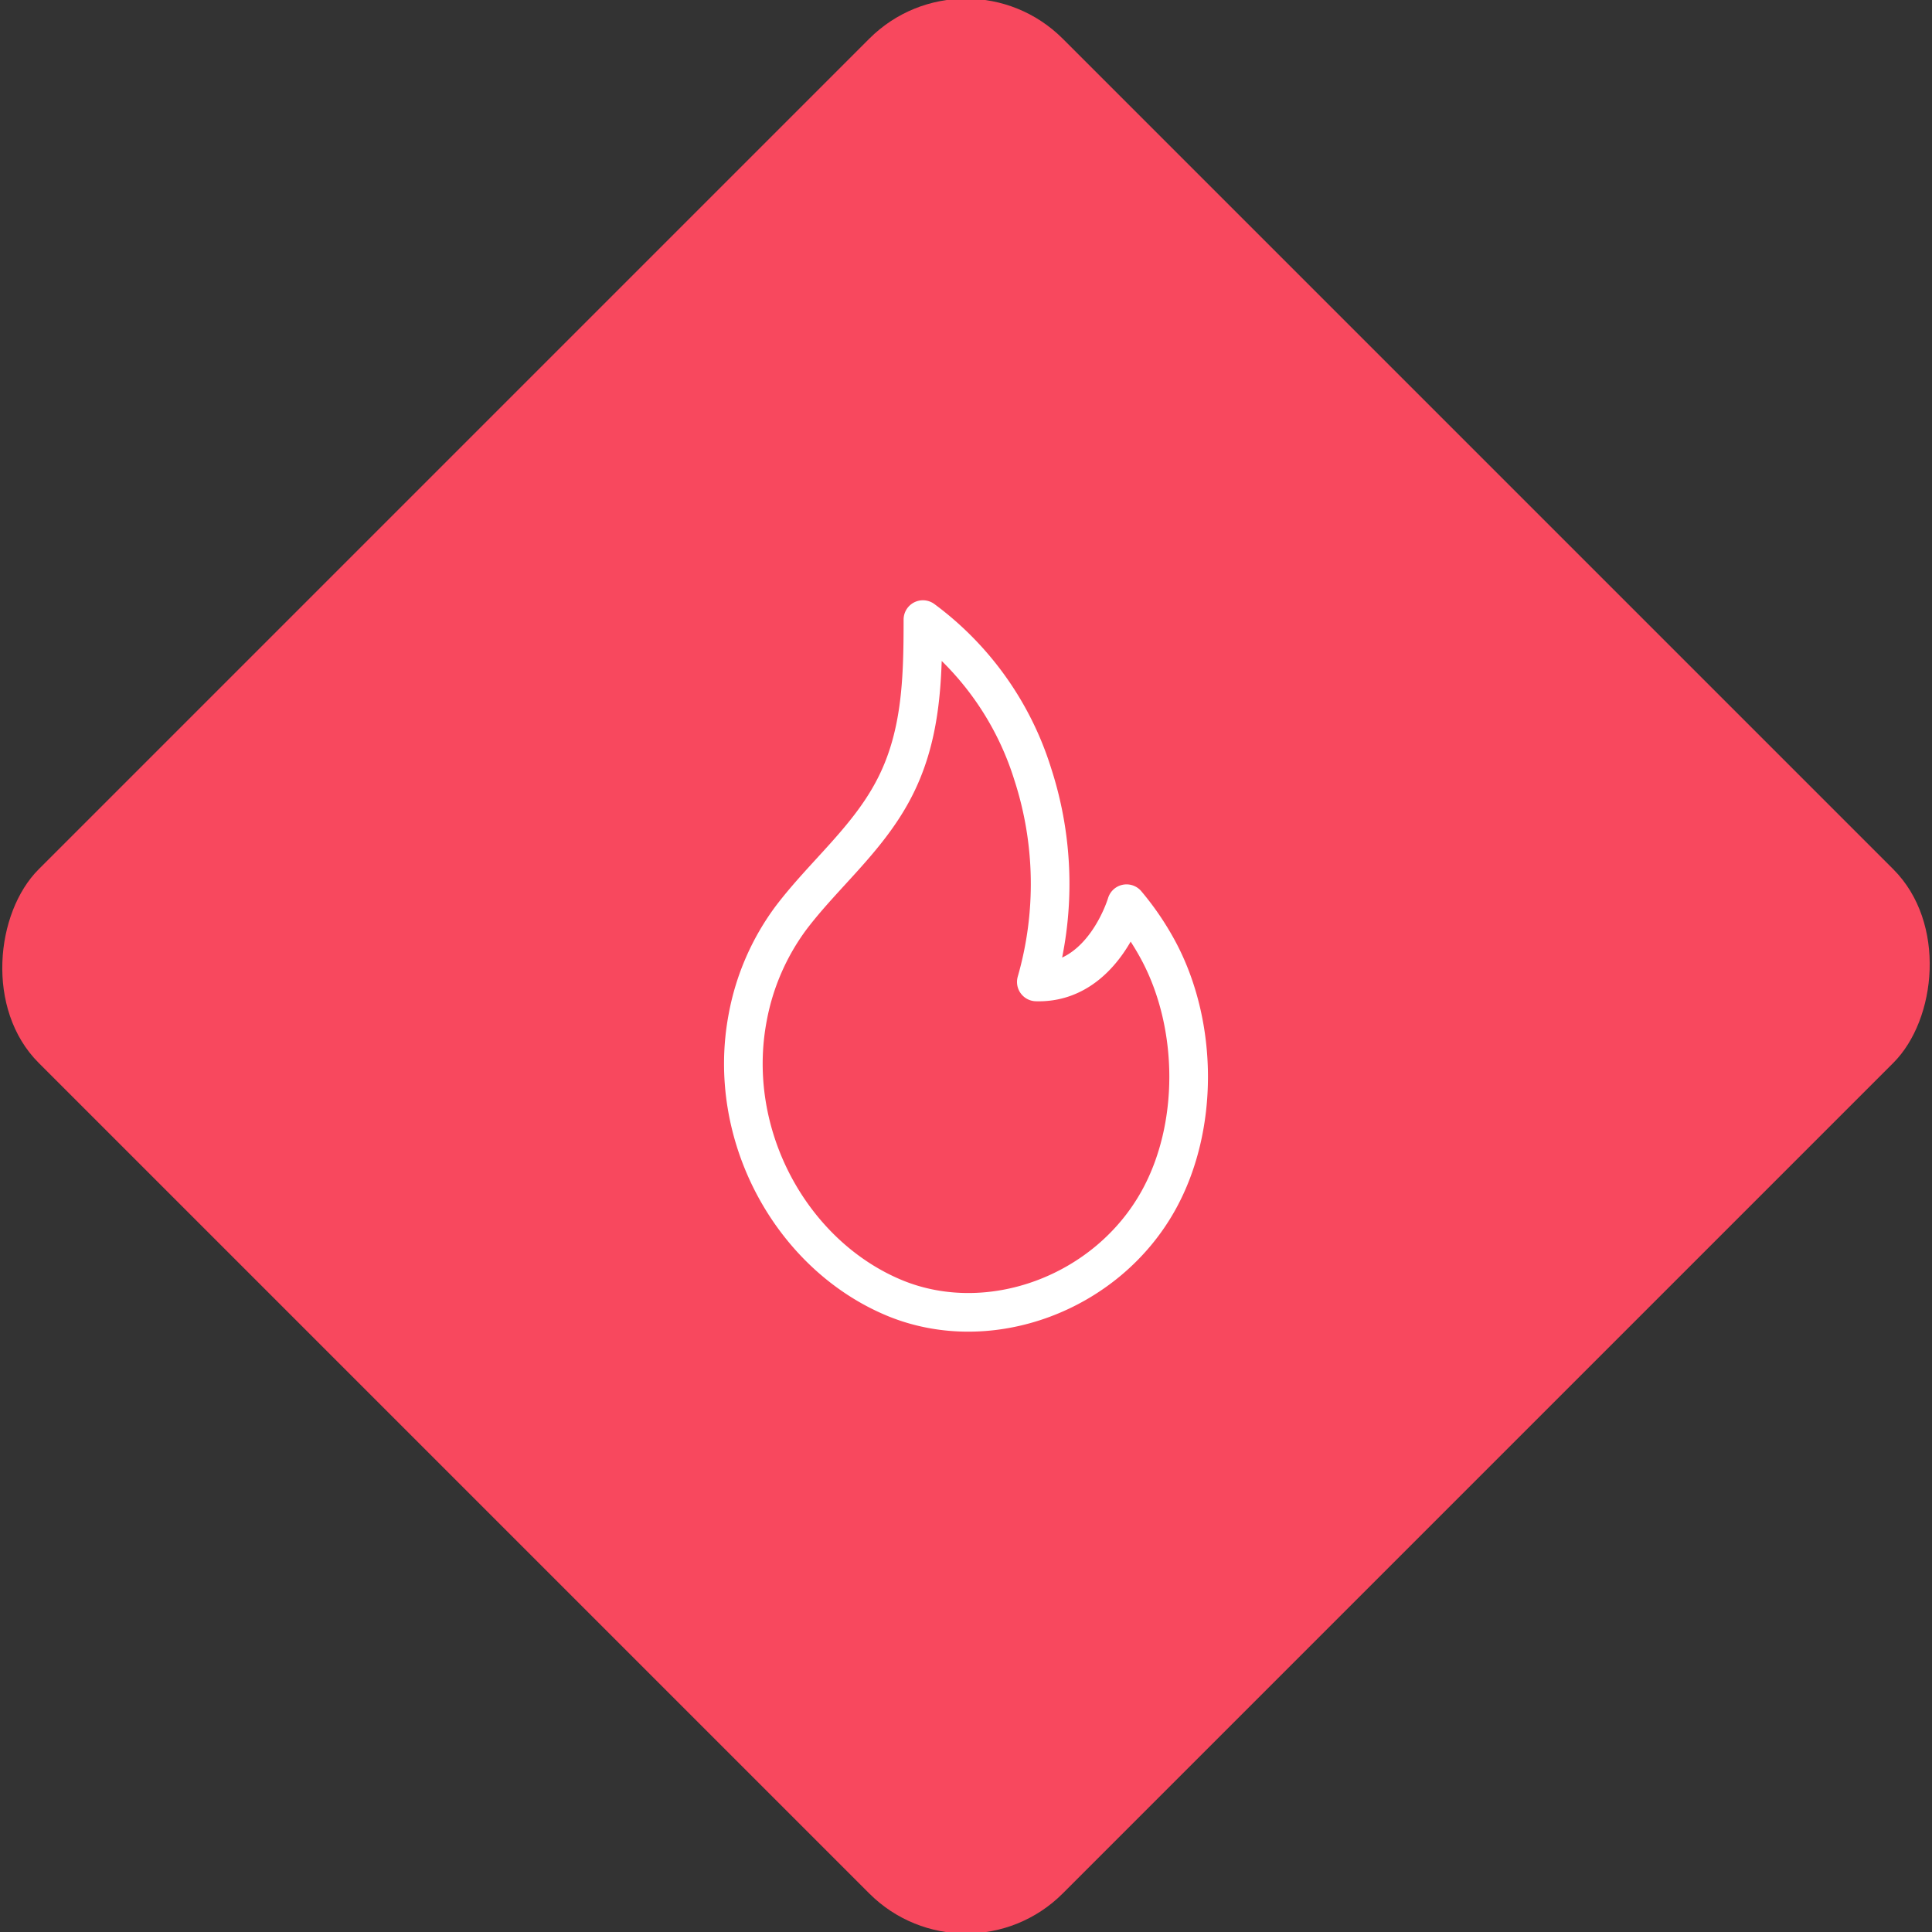 <svg xmlns="http://www.w3.org/2000/svg" viewBox="0 0 200 200"><rect x="0" y="0" width="200" height="200" fill="#333333" stroke="none"/><title>Fire</title><g id="5ef65edd-370b-41be-b177-694eca3f4458" data-name="Rose"><rect x="25.04" y="25.04" width="149.93" height="149.93" rx="14.17" ry="14.17" transform="translate(100 -41.42) rotate(45)" style="fill:#f8485e"/></g><g id="70f19dfb-f01a-458a-9d62-fab92b869caa" data-name="Icon"><g id="bbba6276-2ada-441f-95a4-209547b63908" data-name="&lt;Group&gt;"><path id="d16404e9-b6bb-4cc4-8573-5a67c00a8e64" data-name="&lt;Path&gt;" d="M95.54,64.14c0,6.22-.14,12.25-3.14,17.8C89.68,87,85.28,90.55,81.9,95a24.86,24.86,0,0,0-4.49,10.28C75.06,117.56,82,130,92.67,134.39c9.77,4,21.91-.47,27.27-10.15,4.18-7.55,4.08-18,.08-25.64a28.32,28.32,0,0,0-3.4-5.05s-2.43,8.31-9.34,8.1a36.76,36.76,0,0,0-.37-21.51A31.54,31.54,0,0,0,95.54,64.14Z" style="fill:none;stroke:#fff;stroke-linecap:round;stroke-linejoin:round;stroke-width:4px"/></g></g></svg>